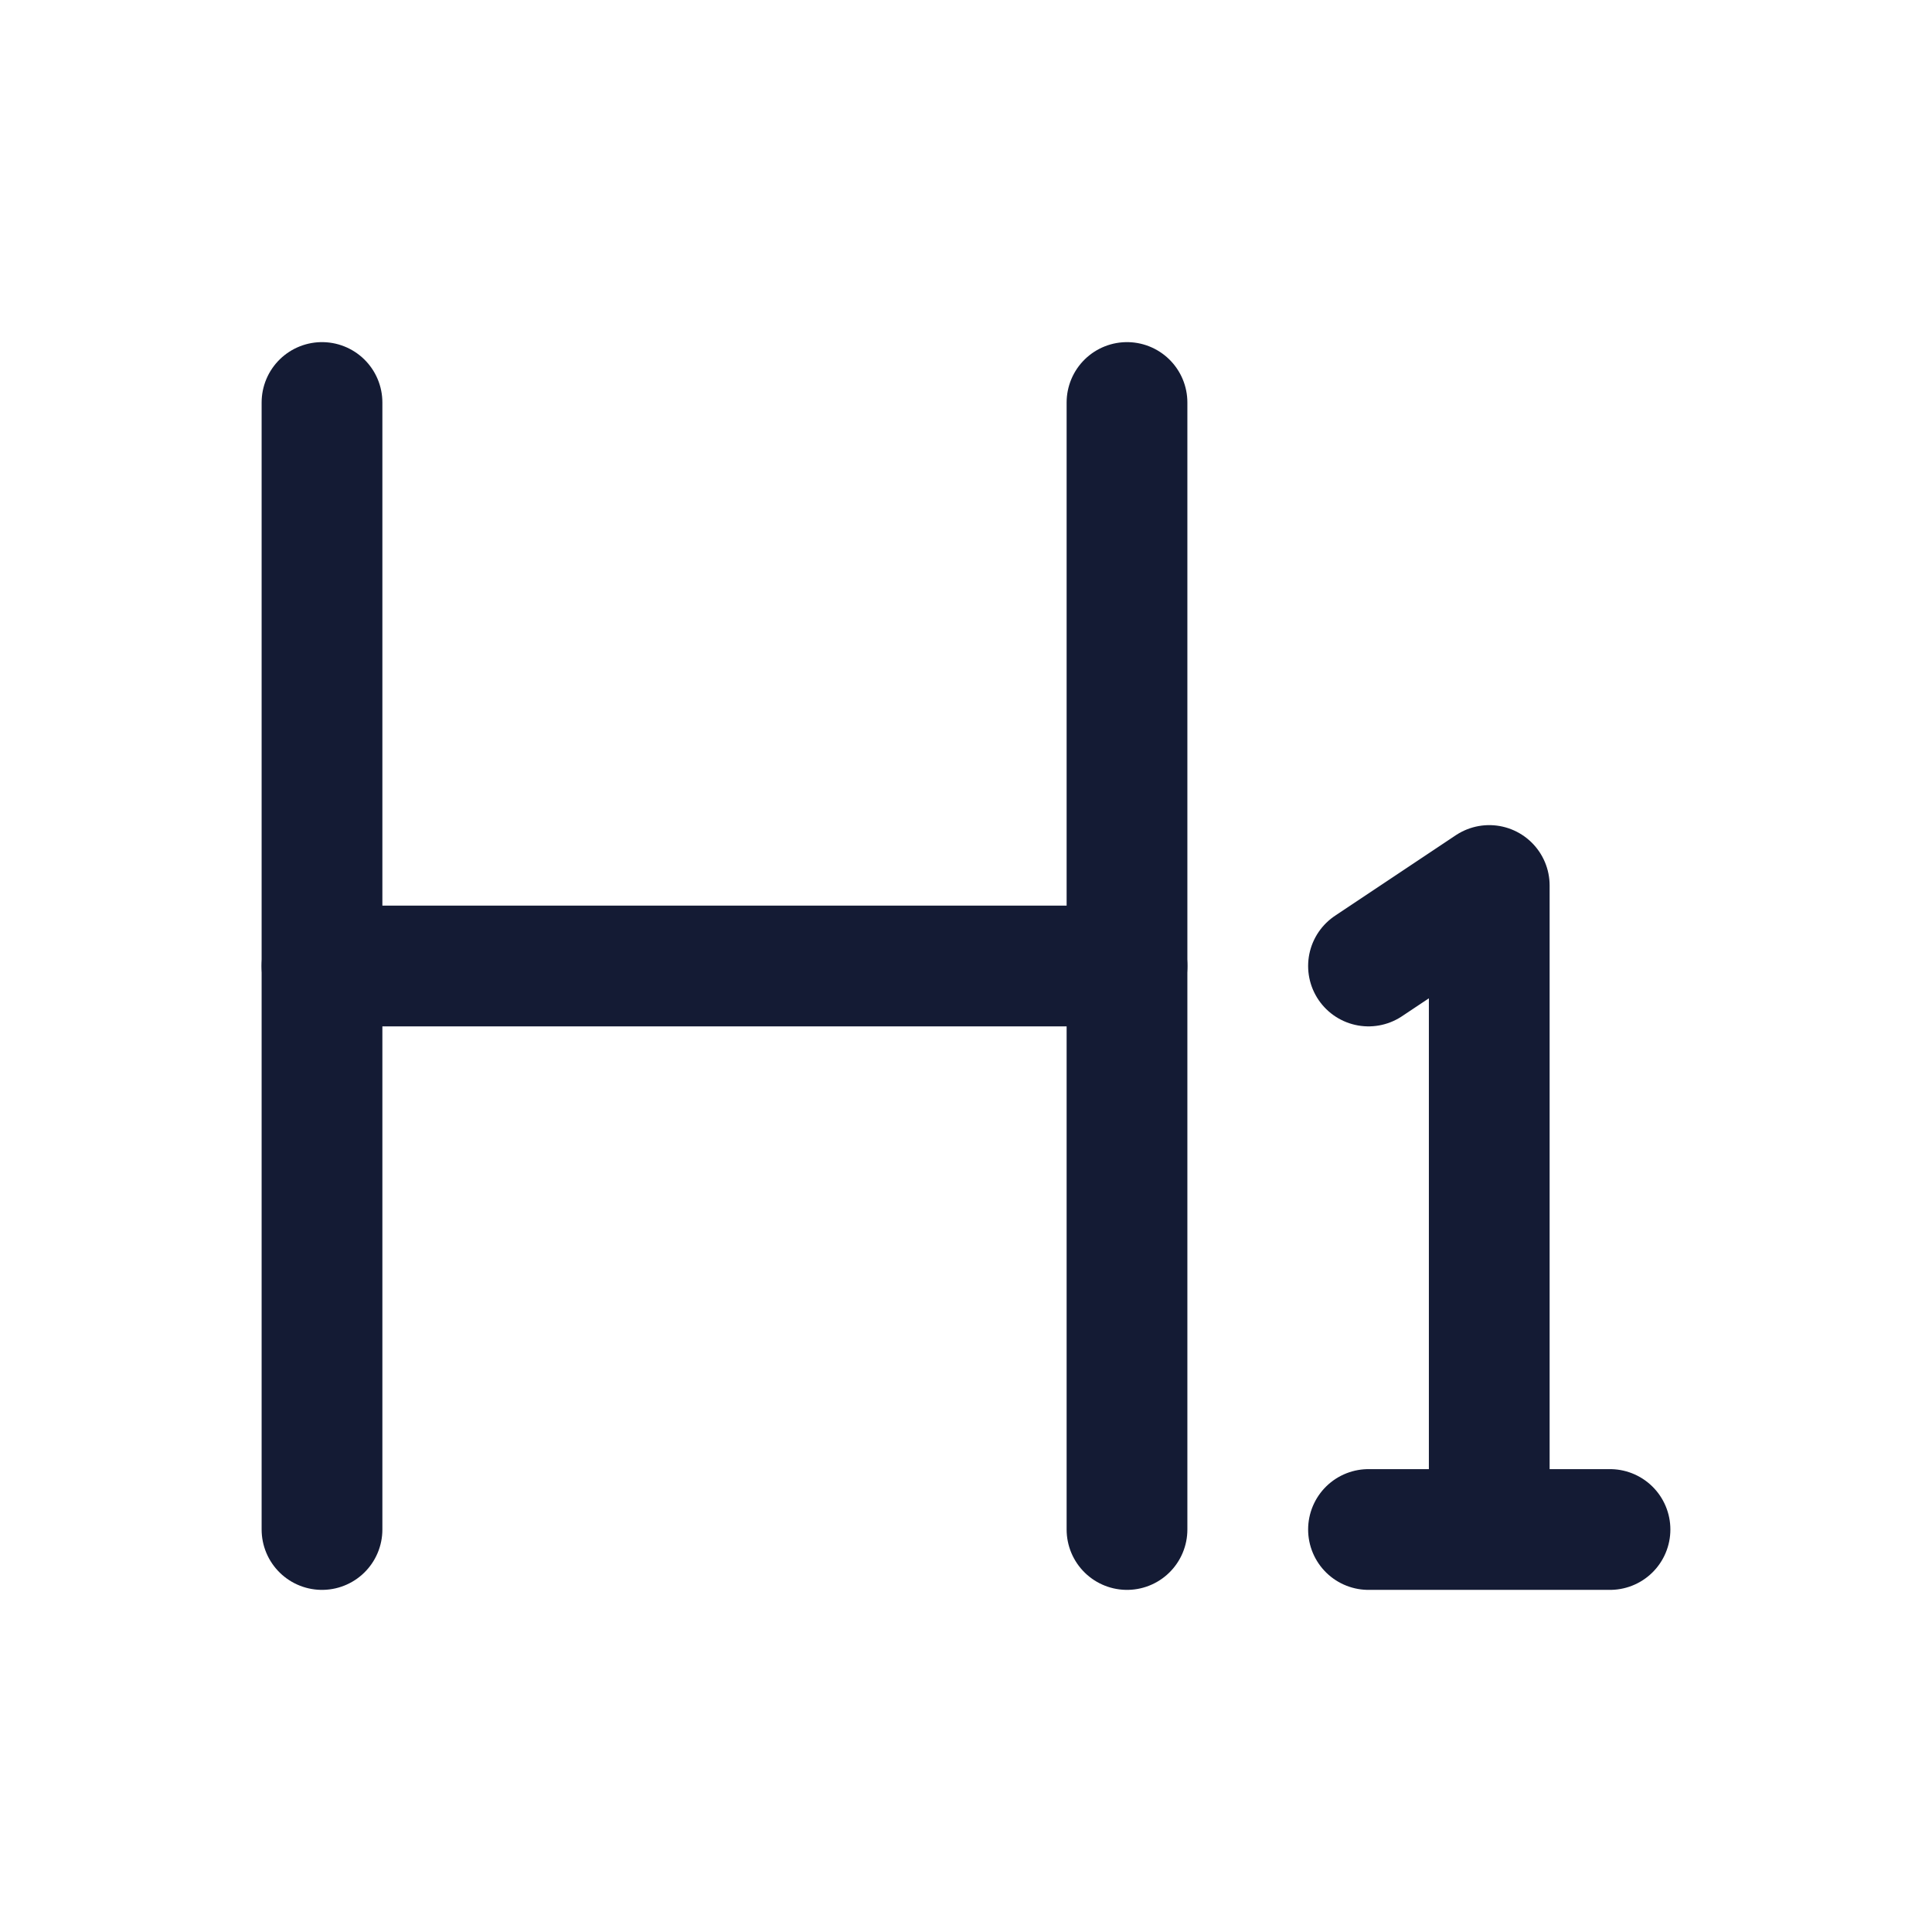 <svg viewBox="0 0 24 24" fill="none" xmlns="http://www.w3.org/2000/svg">
<path d="M4 5V19" stroke="#141B34" stroke-width="1.5" stroke-linecap="round" stroke-linejoin="round"/>
<path d="M14 5V19" stroke="#141B34" stroke-width="1.5" stroke-linecap="round" stroke-linejoin="round"/>
<path d="M17 19H18.5M20 19H18.5M18.5 19V11L17 12" stroke="#141B34" stroke-width="1.5" stroke-linecap="round" stroke-linejoin="round"/>
<path d="M4 12L14 12" stroke="#141B34" stroke-width="1.5" stroke-linecap="round" stroke-linejoin="round"/>
</svg>
